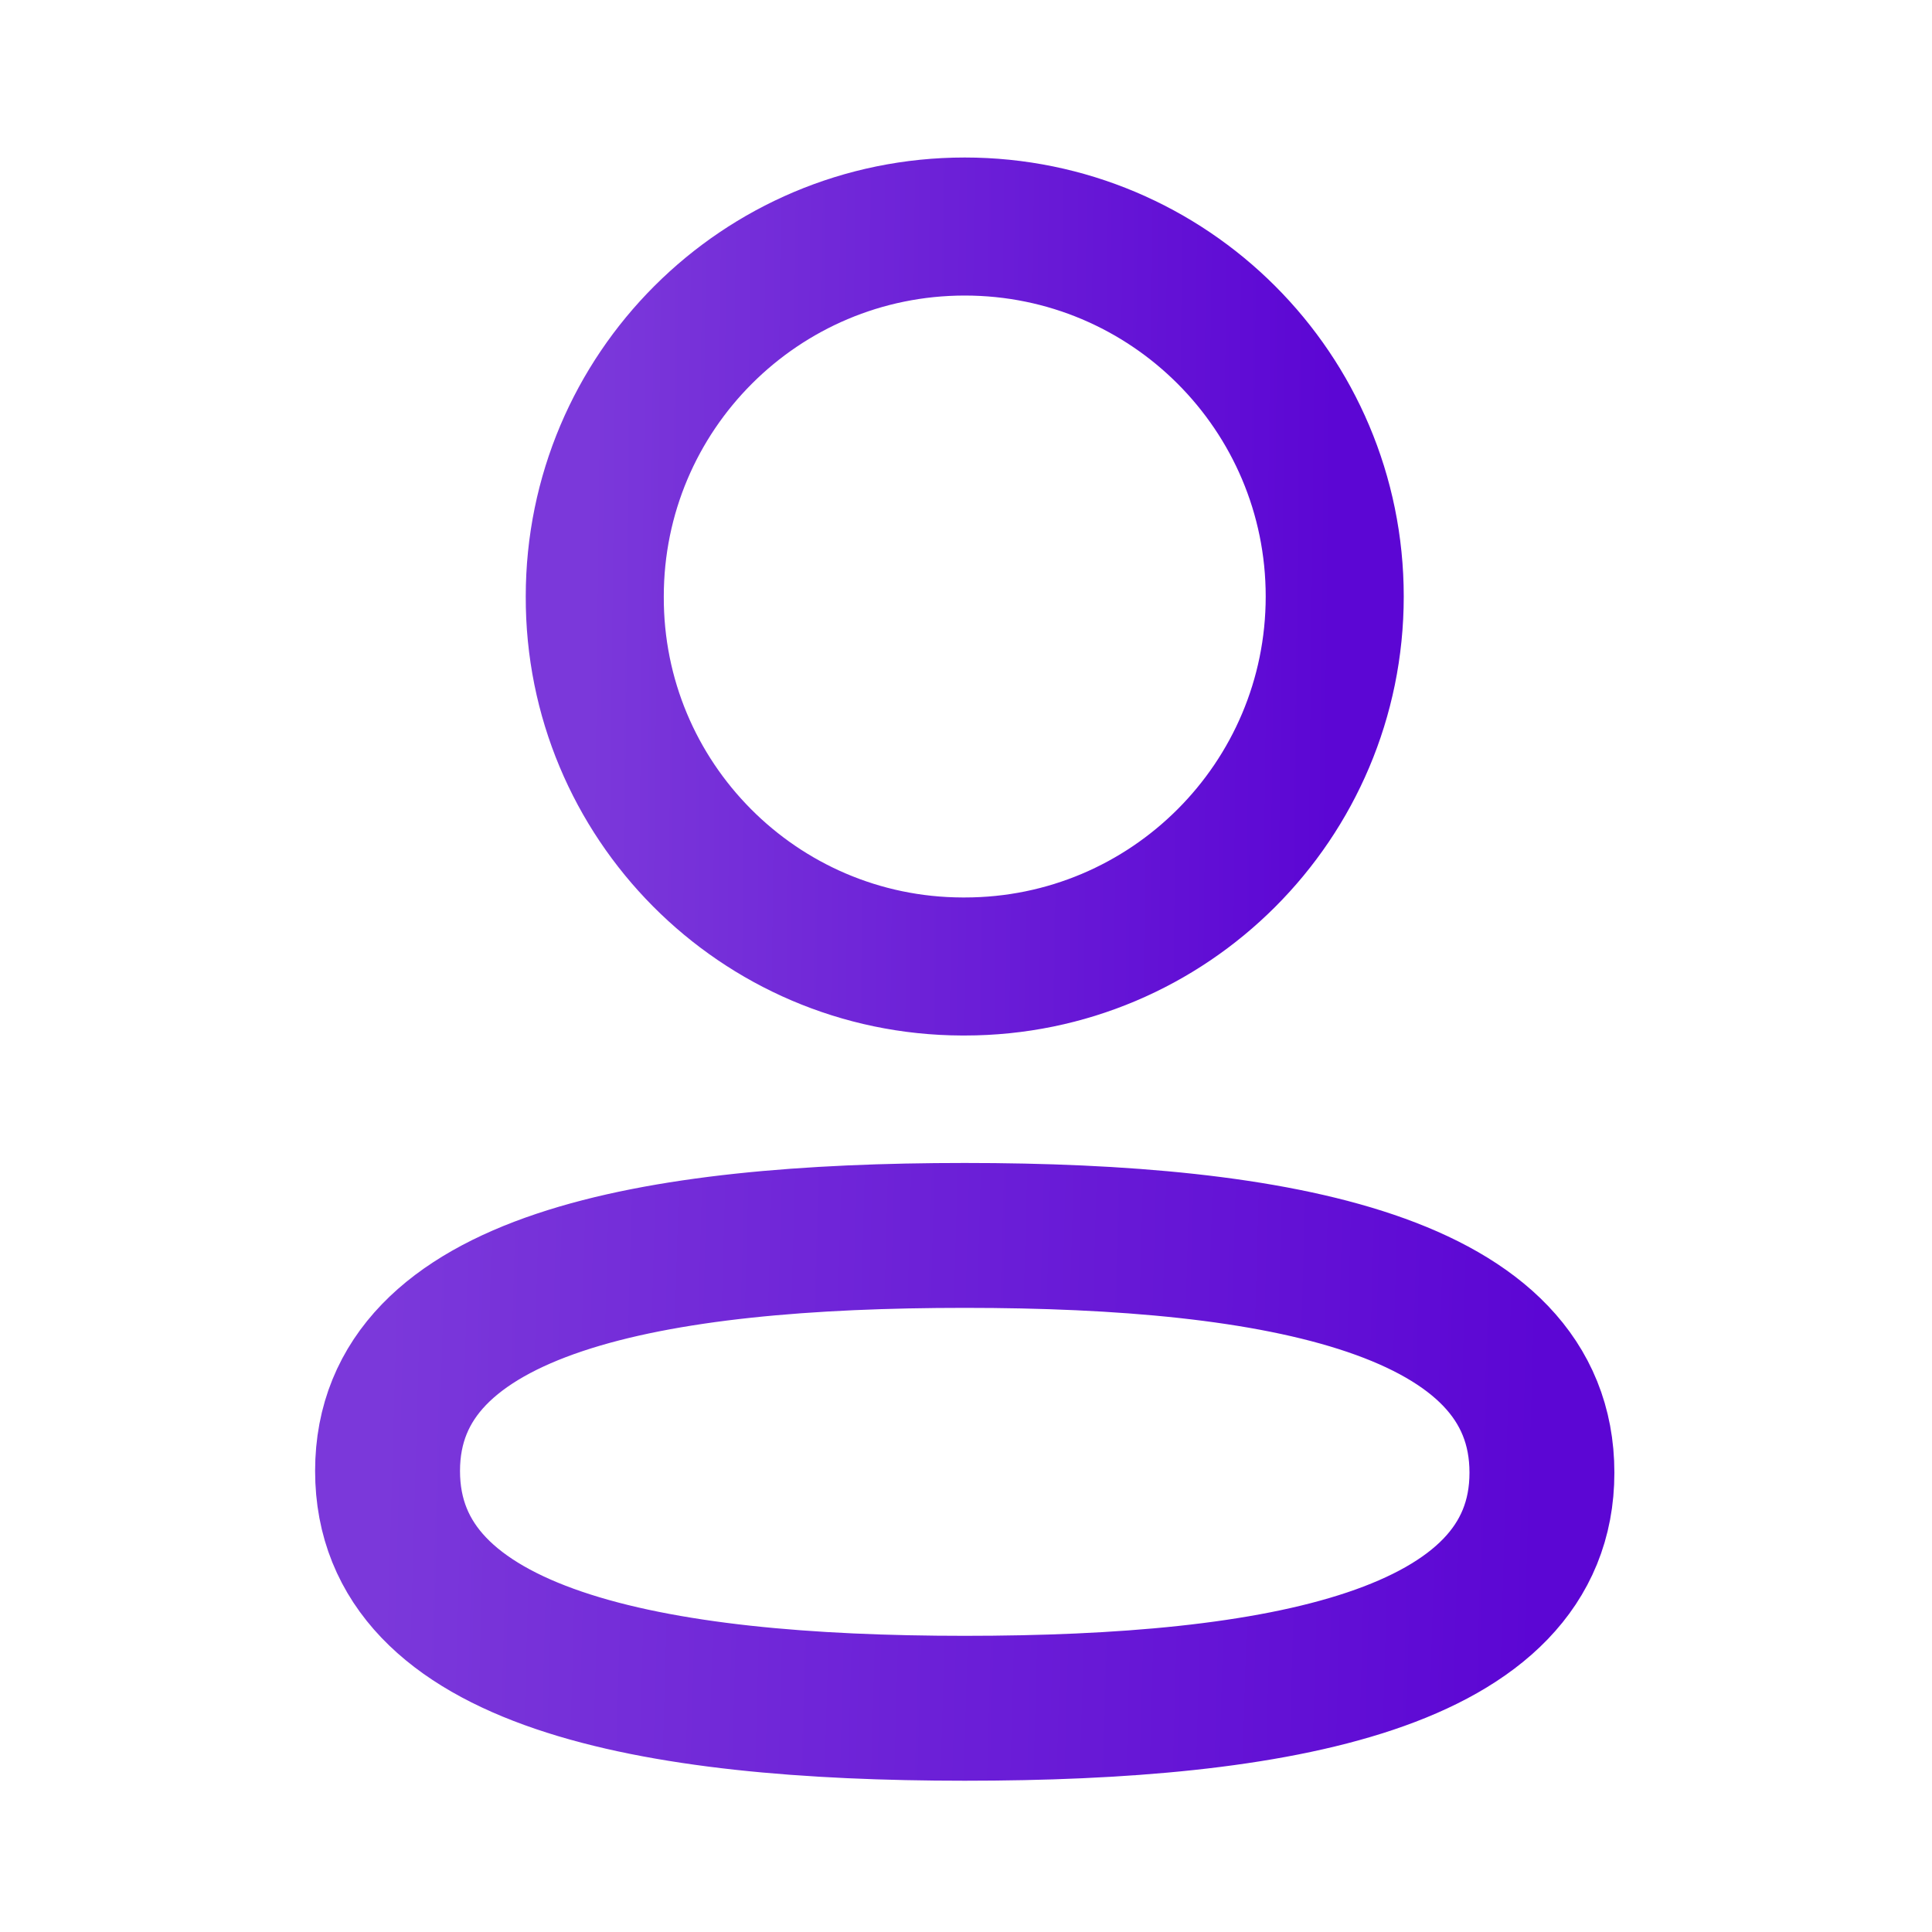 <svg width="20" height="20" viewBox="0 0 20 20" fill="none" xmlns="http://www.w3.org/2000/svg">
<path fill-rule="evenodd" clip-rule="evenodd" d="M9.987 12.789C6.764 12.789 4.012 13.276 4.012 15.227C4.012 17.179 6.747 17.684 9.987 17.684C13.21 17.684 15.962 17.196 15.962 15.245C15.962 13.294 13.228 12.789 9.987 12.789Z" stroke="url(#paint0_linear_632_1931)" stroke-width="1.5" stroke-linecap="round" stroke-linejoin="round"/>
<path fill-rule="evenodd" clip-rule="evenodd" d="M9.987 10.005C12.102 10.005 13.817 8.29 13.817 6.175C13.817 4.059 12.102 2.345 9.987 2.345C7.872 2.345 6.157 4.059 6.157 6.175C6.15 8.283 7.853 9.998 9.96 10.005H9.987Z" stroke="url(#paint1_linear_632_1931)" stroke-width="1.429" stroke-linecap="round" stroke-linejoin="round"/>
<defs>
<linearGradient id="paint0_linear_632_1931" x1="4.012" y1="12.789" x2="16.007" y2="13.126" gradientUnits="userSpaceOnUse">
<stop stop-color="#7B38DA"/>
<stop offset="1" stop-color="#5C06D4"/>
</linearGradient>
<linearGradient id="paint1_linear_632_1931" x1="6.157" y1="2.345" x2="13.851" y2="2.434" gradientUnits="userSpaceOnUse">
<stop stop-color="#7B38DA"/>
<stop offset="1" stop-color="#5C06D4"/>
</linearGradient>
</defs>
</svg>

